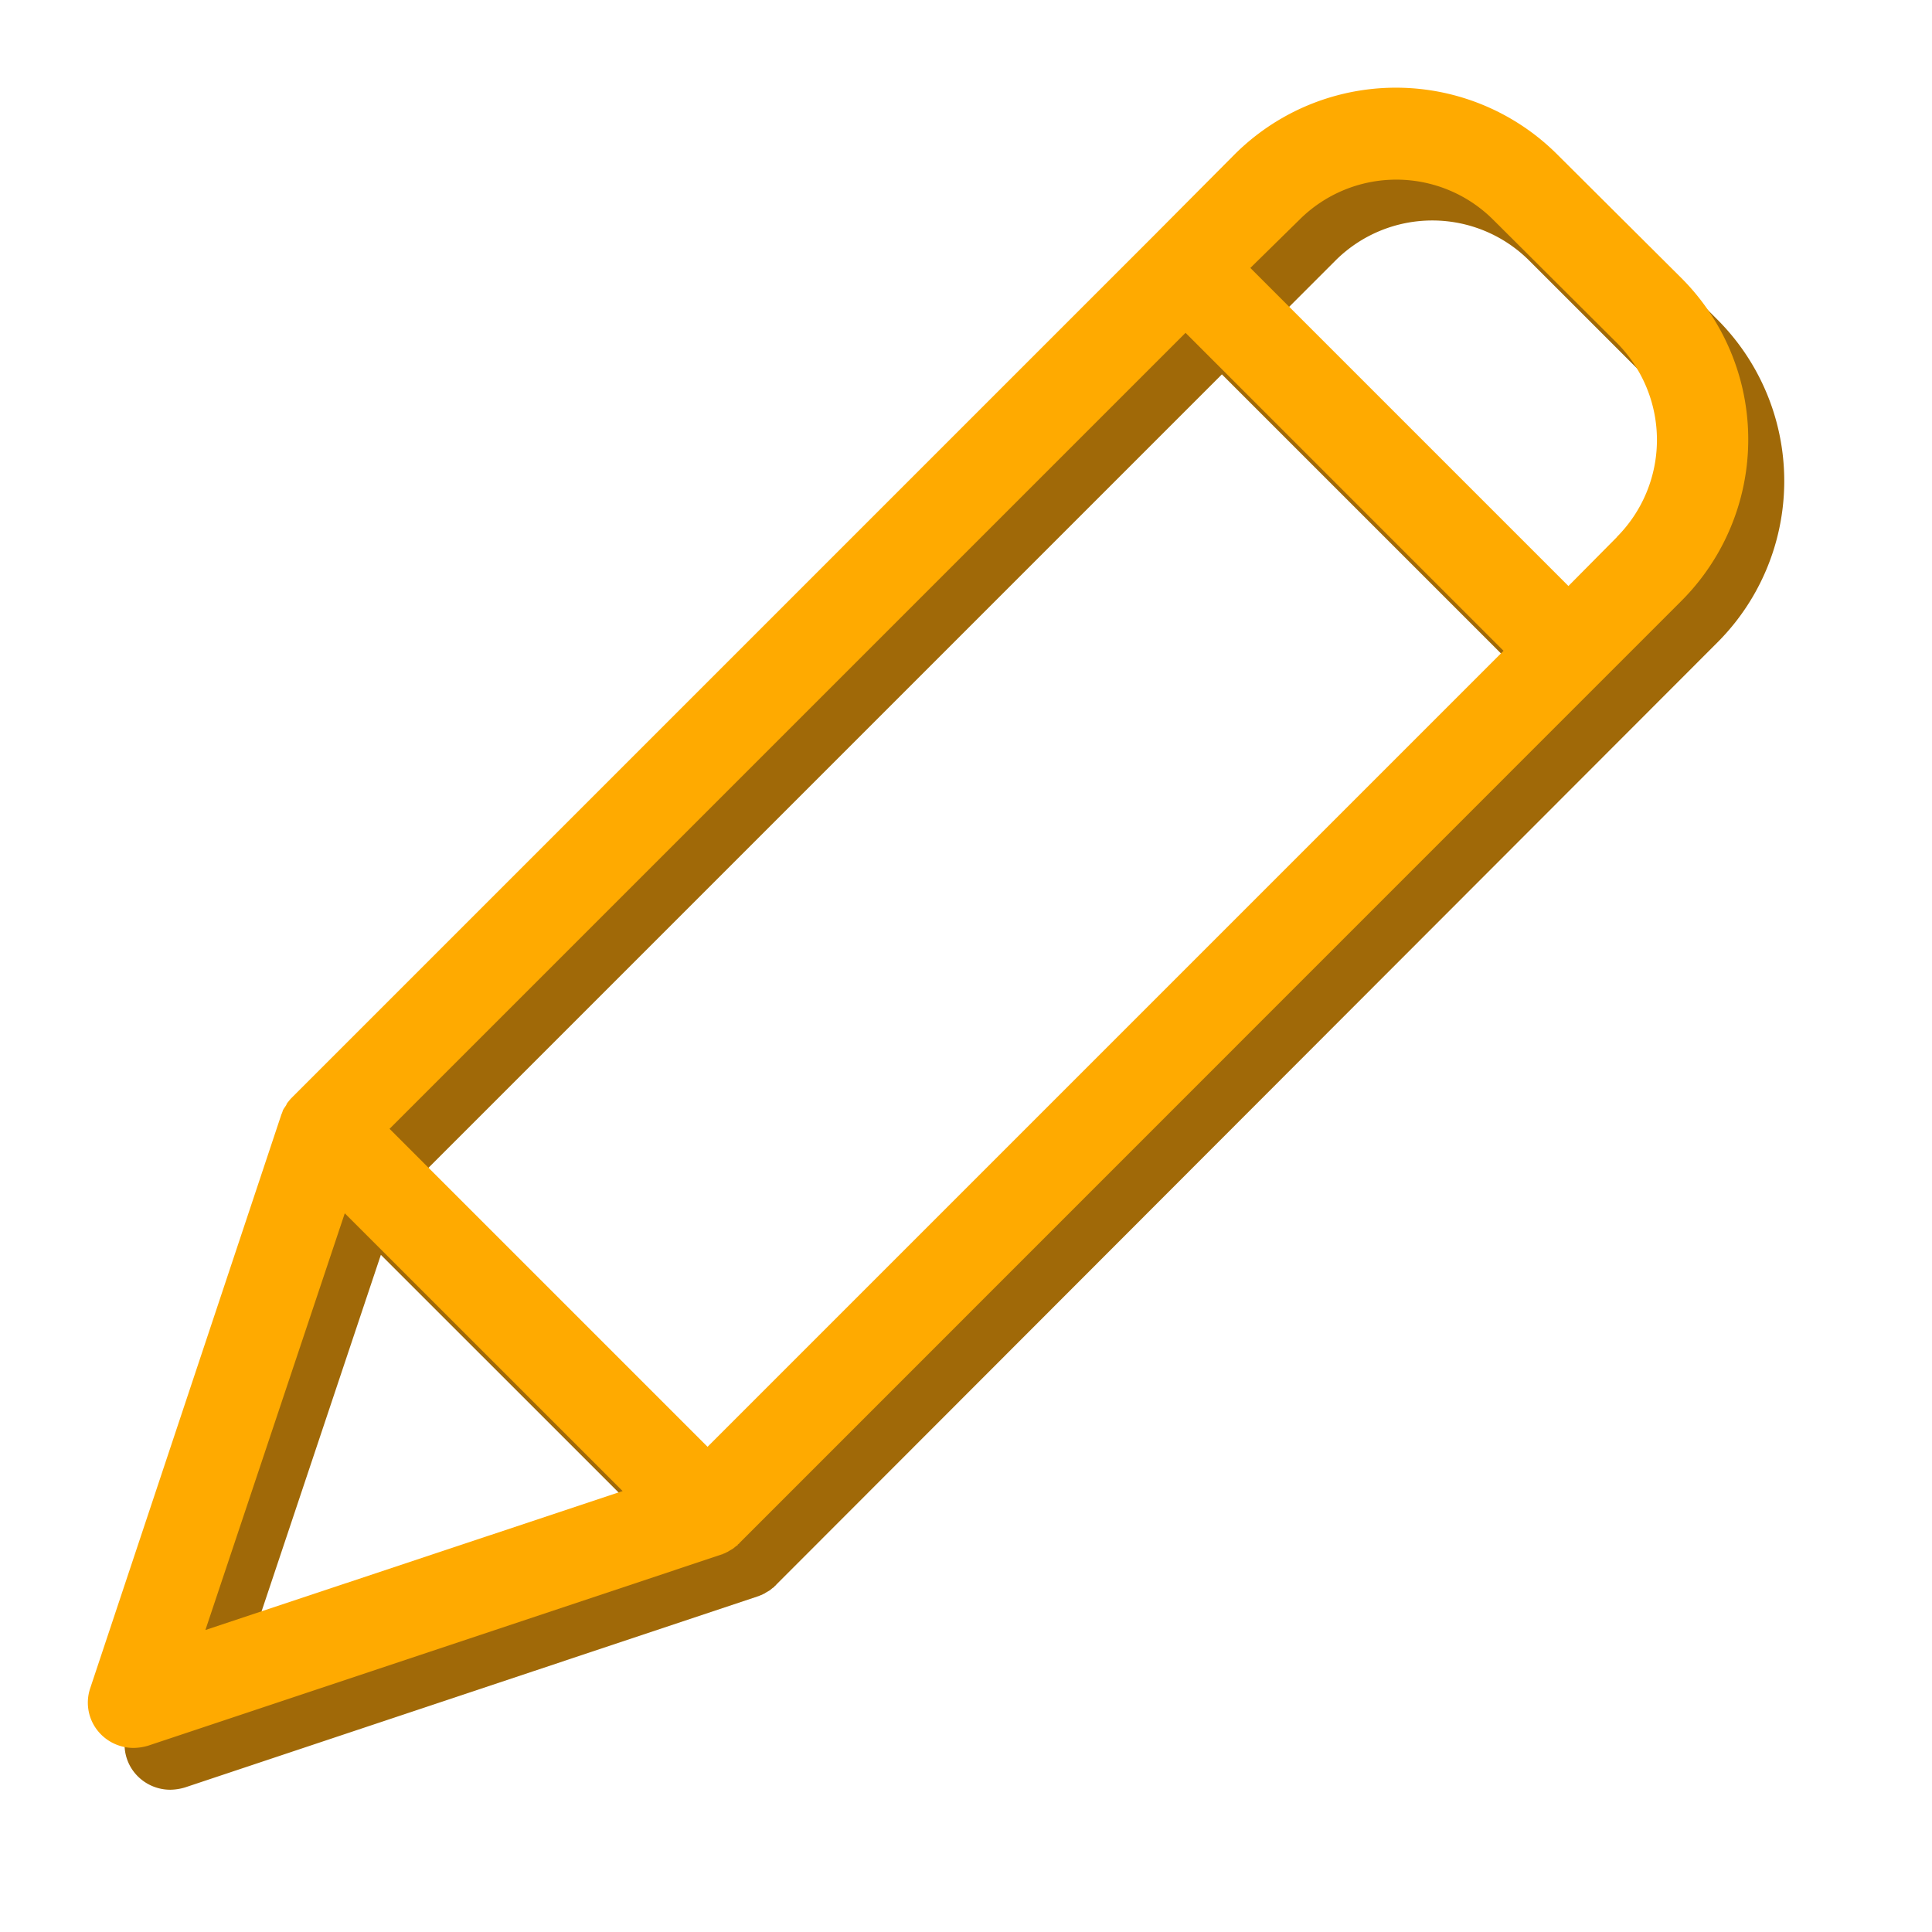 <svg xmlns="http://www.w3.org/2000/svg" xmlns:xlink="http://www.w3.org/1999/xlink" width="22" height="22" viewBox="0 0 22 22">
  <defs>
    <clipPath id="clip-path">
      <rect id="Rectangle_1542" data-name="Rectangle 1542" width="19.317" height="19.377" fill="none"/>
    </clipPath>
    <clipPath id="clip-icon_sua">
      <rect width="22" height="22"/>
    </clipPath>
  </defs>
  <g id="icon_sua" clip-path="url(#clip-icon_sua)">
    <g id="Group_7571" data-name="Group 7571" transform="translate(1 1)">
      <g id="Group_2445" data-name="Group 2445" clip-path="url(#clip-path)">
        <path id="Path_25887" data-name="Path 25887" d="M26.6,12.1a2.6,2.6,0,0,0-3.679,0L22,13.028l-9.8,9.8-.021.021c-.005.005-.005.01-.01.01-.01.016-.026.031-.036.047s-.005.005-.005.01-.015.026-.026.042-.005.01-.01.016-.01.026-.016.042-.005.005-.005.01l-2.175,6.54a.512.512,0,0,0,.125.531.524.524,0,0,0,.369.151.616.616,0,0,0,.166-.026l6.535-2.18c.005,0,.005,0,.01-.005a.189.189,0,0,0,.047-.021.018.018,0,0,0,.011-.005c.015-.01.036-.021.052-.031s.031-.026.047-.036.01-.005.01-.01.016-.01.021-.021L28.005,17.185a2.6,2.6,0,0,0,0-3.679ZM16.918,26.816,13.3,23.195l9.064-9.064,3.621,3.621Zm-4.131-2.659,3.164,3.163L11.2,28.9Zm14.486-7.7-.552.557L23.1,13.392l.557-.557a1.561,1.561,0,0,1,2.206,0l1.415,1.415a1.566,1.566,0,0,1-.005,2.206" transform="translate(-9.45 -10.868)" fill="#a06908"/>
        <path id="Path_25888" data-name="Path 25888" d="M16.735.762a2.6,2.6,0,0,0-3.679,0l-.921.926-9.8,9.8-.021.021c-.005.005-.005.01-.01.01-.01.016-.026.031-.036.047s-.005.005-.005.01-.015.026-.026.042-.005.01-.01.016-.01.026-.016.042-.005.005-.005.01L.028,18.223a.512.512,0,0,0,.125.531.524.524,0,0,0,.369.151.613.613,0,0,0,.166-.026L7.223,16.7c.005,0,.005,0,.01-.005a.187.187,0,0,0,.047-.021.019.019,0,0,0,.011-.005c.015-.01.036-.021.052-.031s.031-.026.047-.036.01-.005.01-.01.016-.01.021-.021L18.145,5.845a2.6,2.6,0,0,0,0-3.679ZM7.057,15.476,3.436,11.855,12.5,2.791l3.621,3.621ZM2.926,12.817l3.164,3.163L1.339,17.562Zm14.486-7.7-.552.557L13.238,2.052,13.8,1.5A1.561,1.561,0,0,1,16,1.5L17.416,2.91a1.566,1.566,0,0,1-.005,2.206" transform="translate(0 -0.001)" fill="#fa0"/>
      </g>
    </g>
  </g>
</svg>
